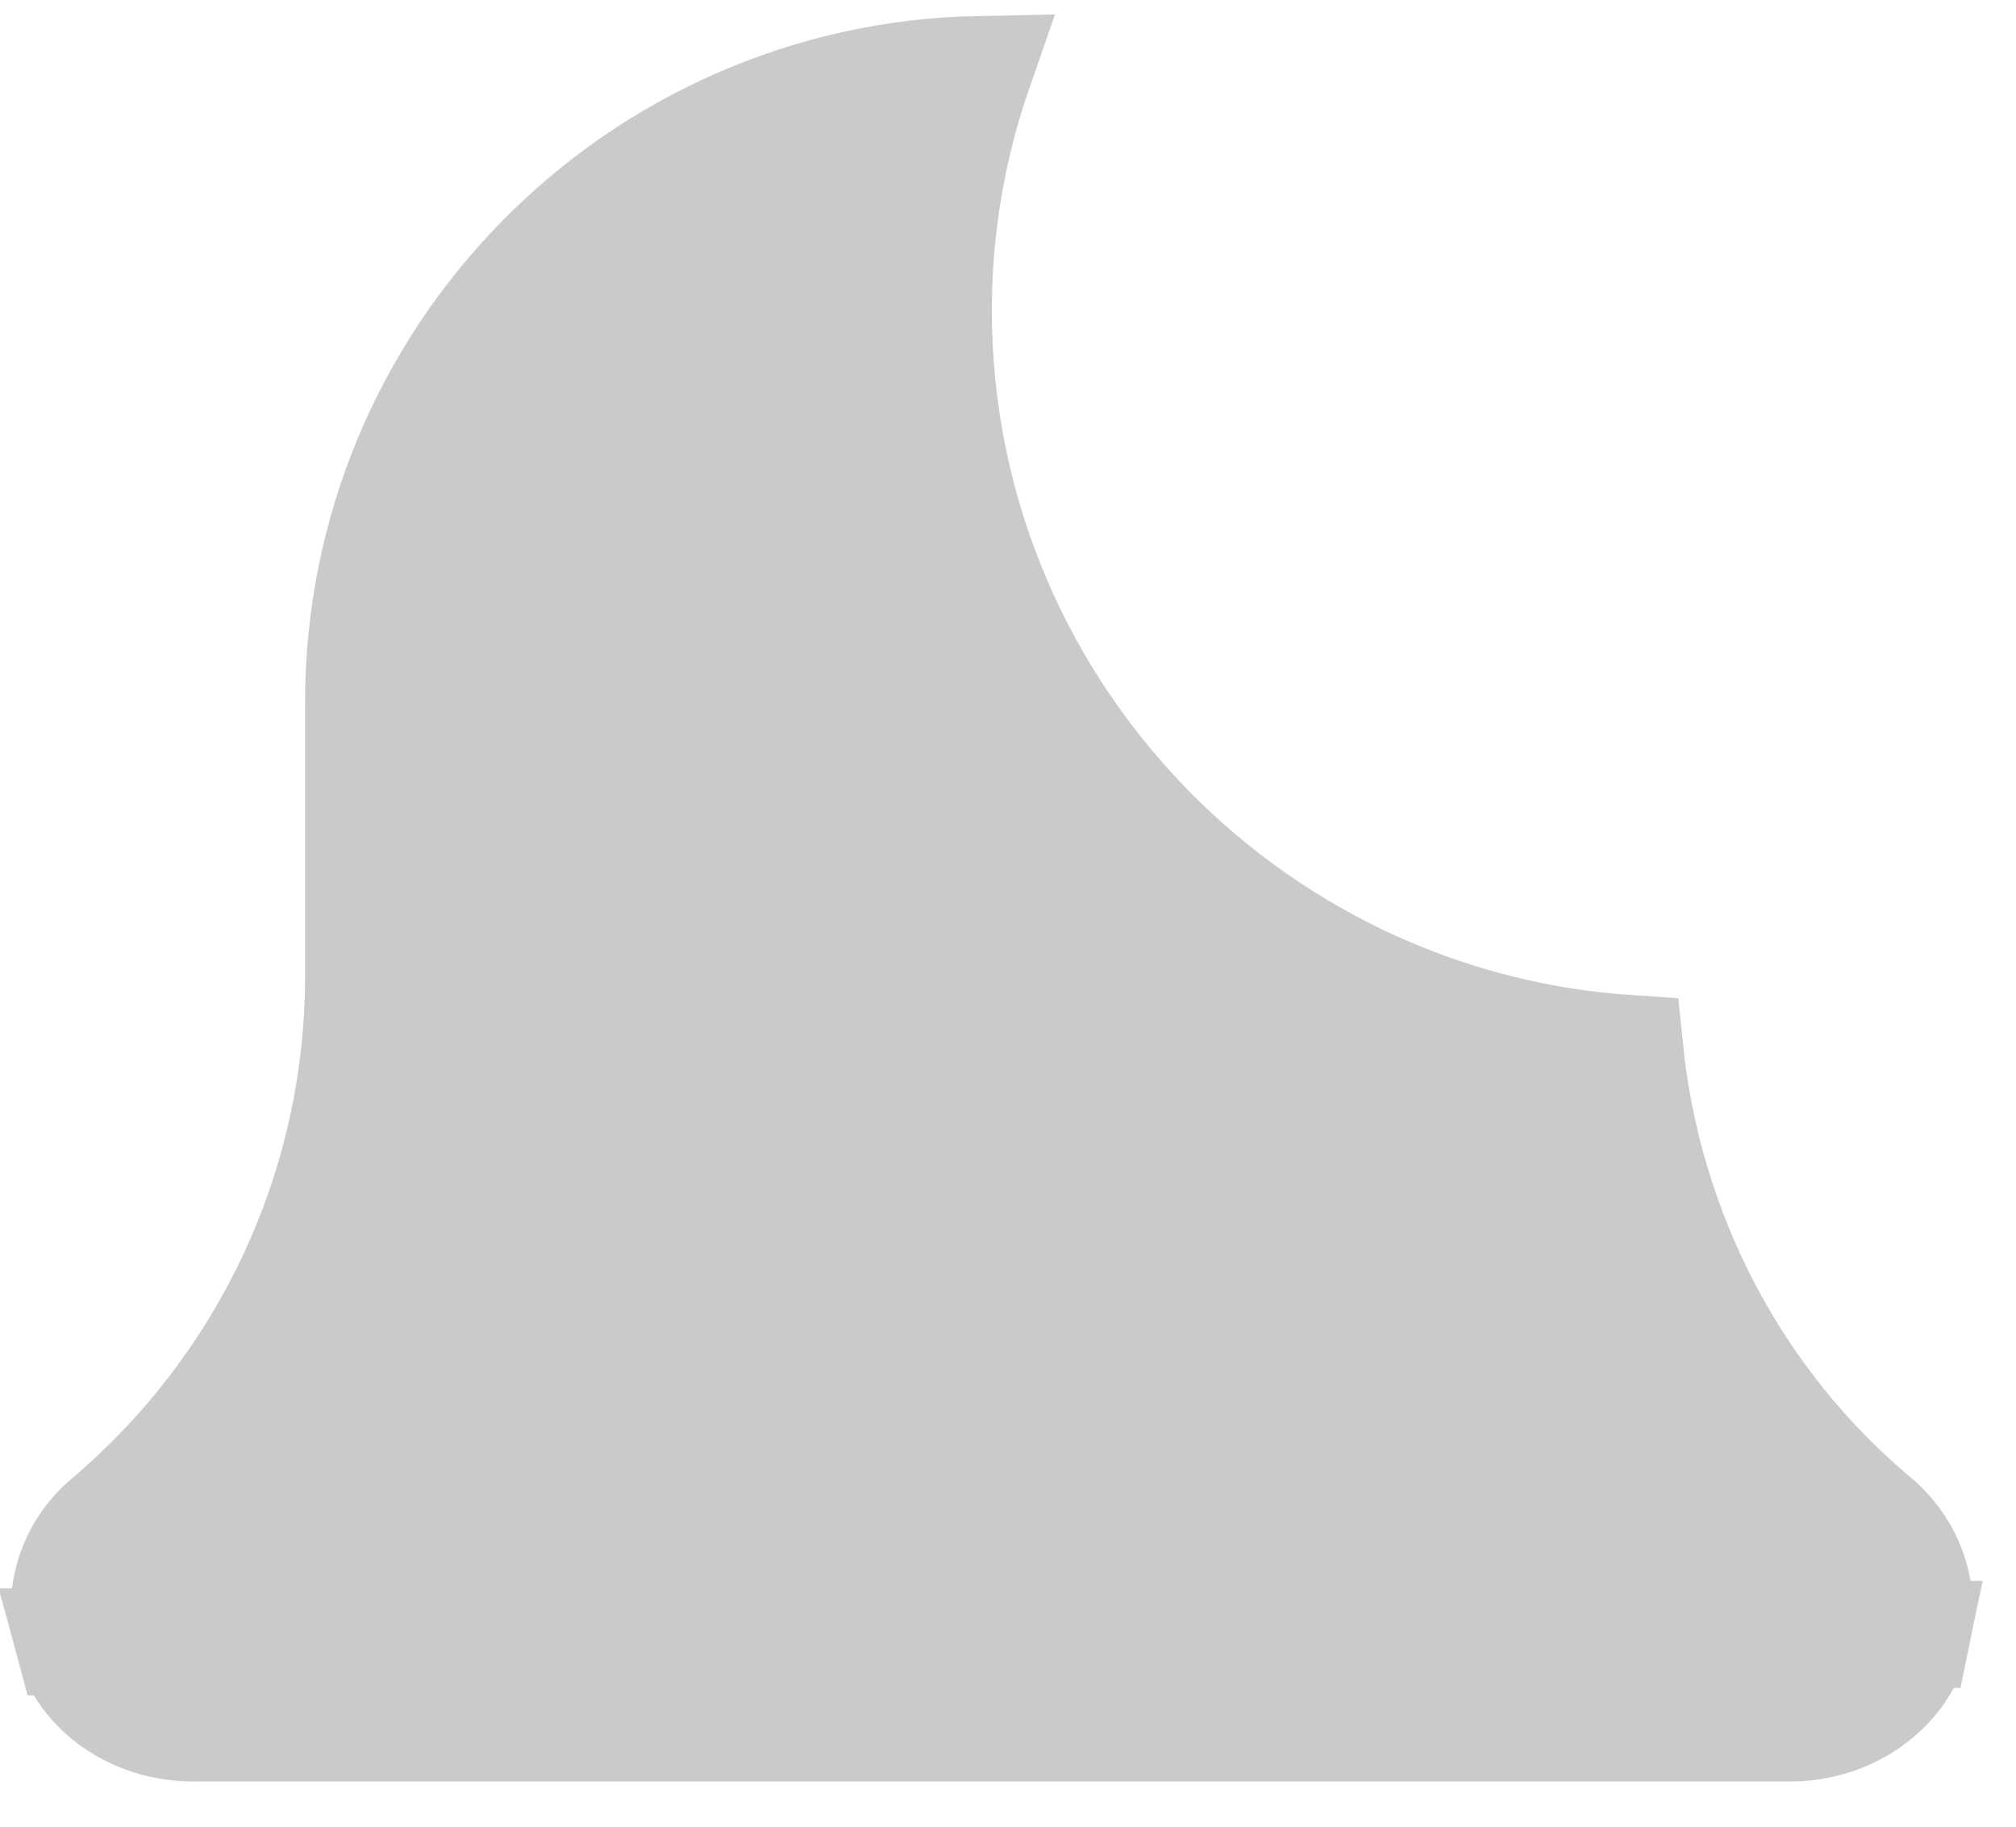 <svg width="32" height="29" viewBox="0 0 32 29" fill="none" xmlns="http://www.w3.org/2000/svg">
<path d="M30.427 25.95L30.427 25.95C30.571 25.255 30.327 24.565 29.783 24.107C27.534 22.221 26.159 19.53 25.867 16.648C19.749 16.246 14.894 11.142 14.894 4.923C14.894 3.583 15.125 2.299 15.542 1.102C10.084 1.209 5.692 5.668 5.692 11.152V15.494C5.692 18.826 4.231 21.971 1.674 24.134C1.132 24.598 0.89 25.334 1.087 26.062L30.427 25.95ZM30.427 25.95C30.253 26.789 29.408 27.433 28.412 27.433H3.067C2.117 27.433 1.3 26.849 1.087 26.062L30.427 25.95Z" fill="#CACACA" stroke="#CACACA" stroke-width="1.699"/>
</svg>
